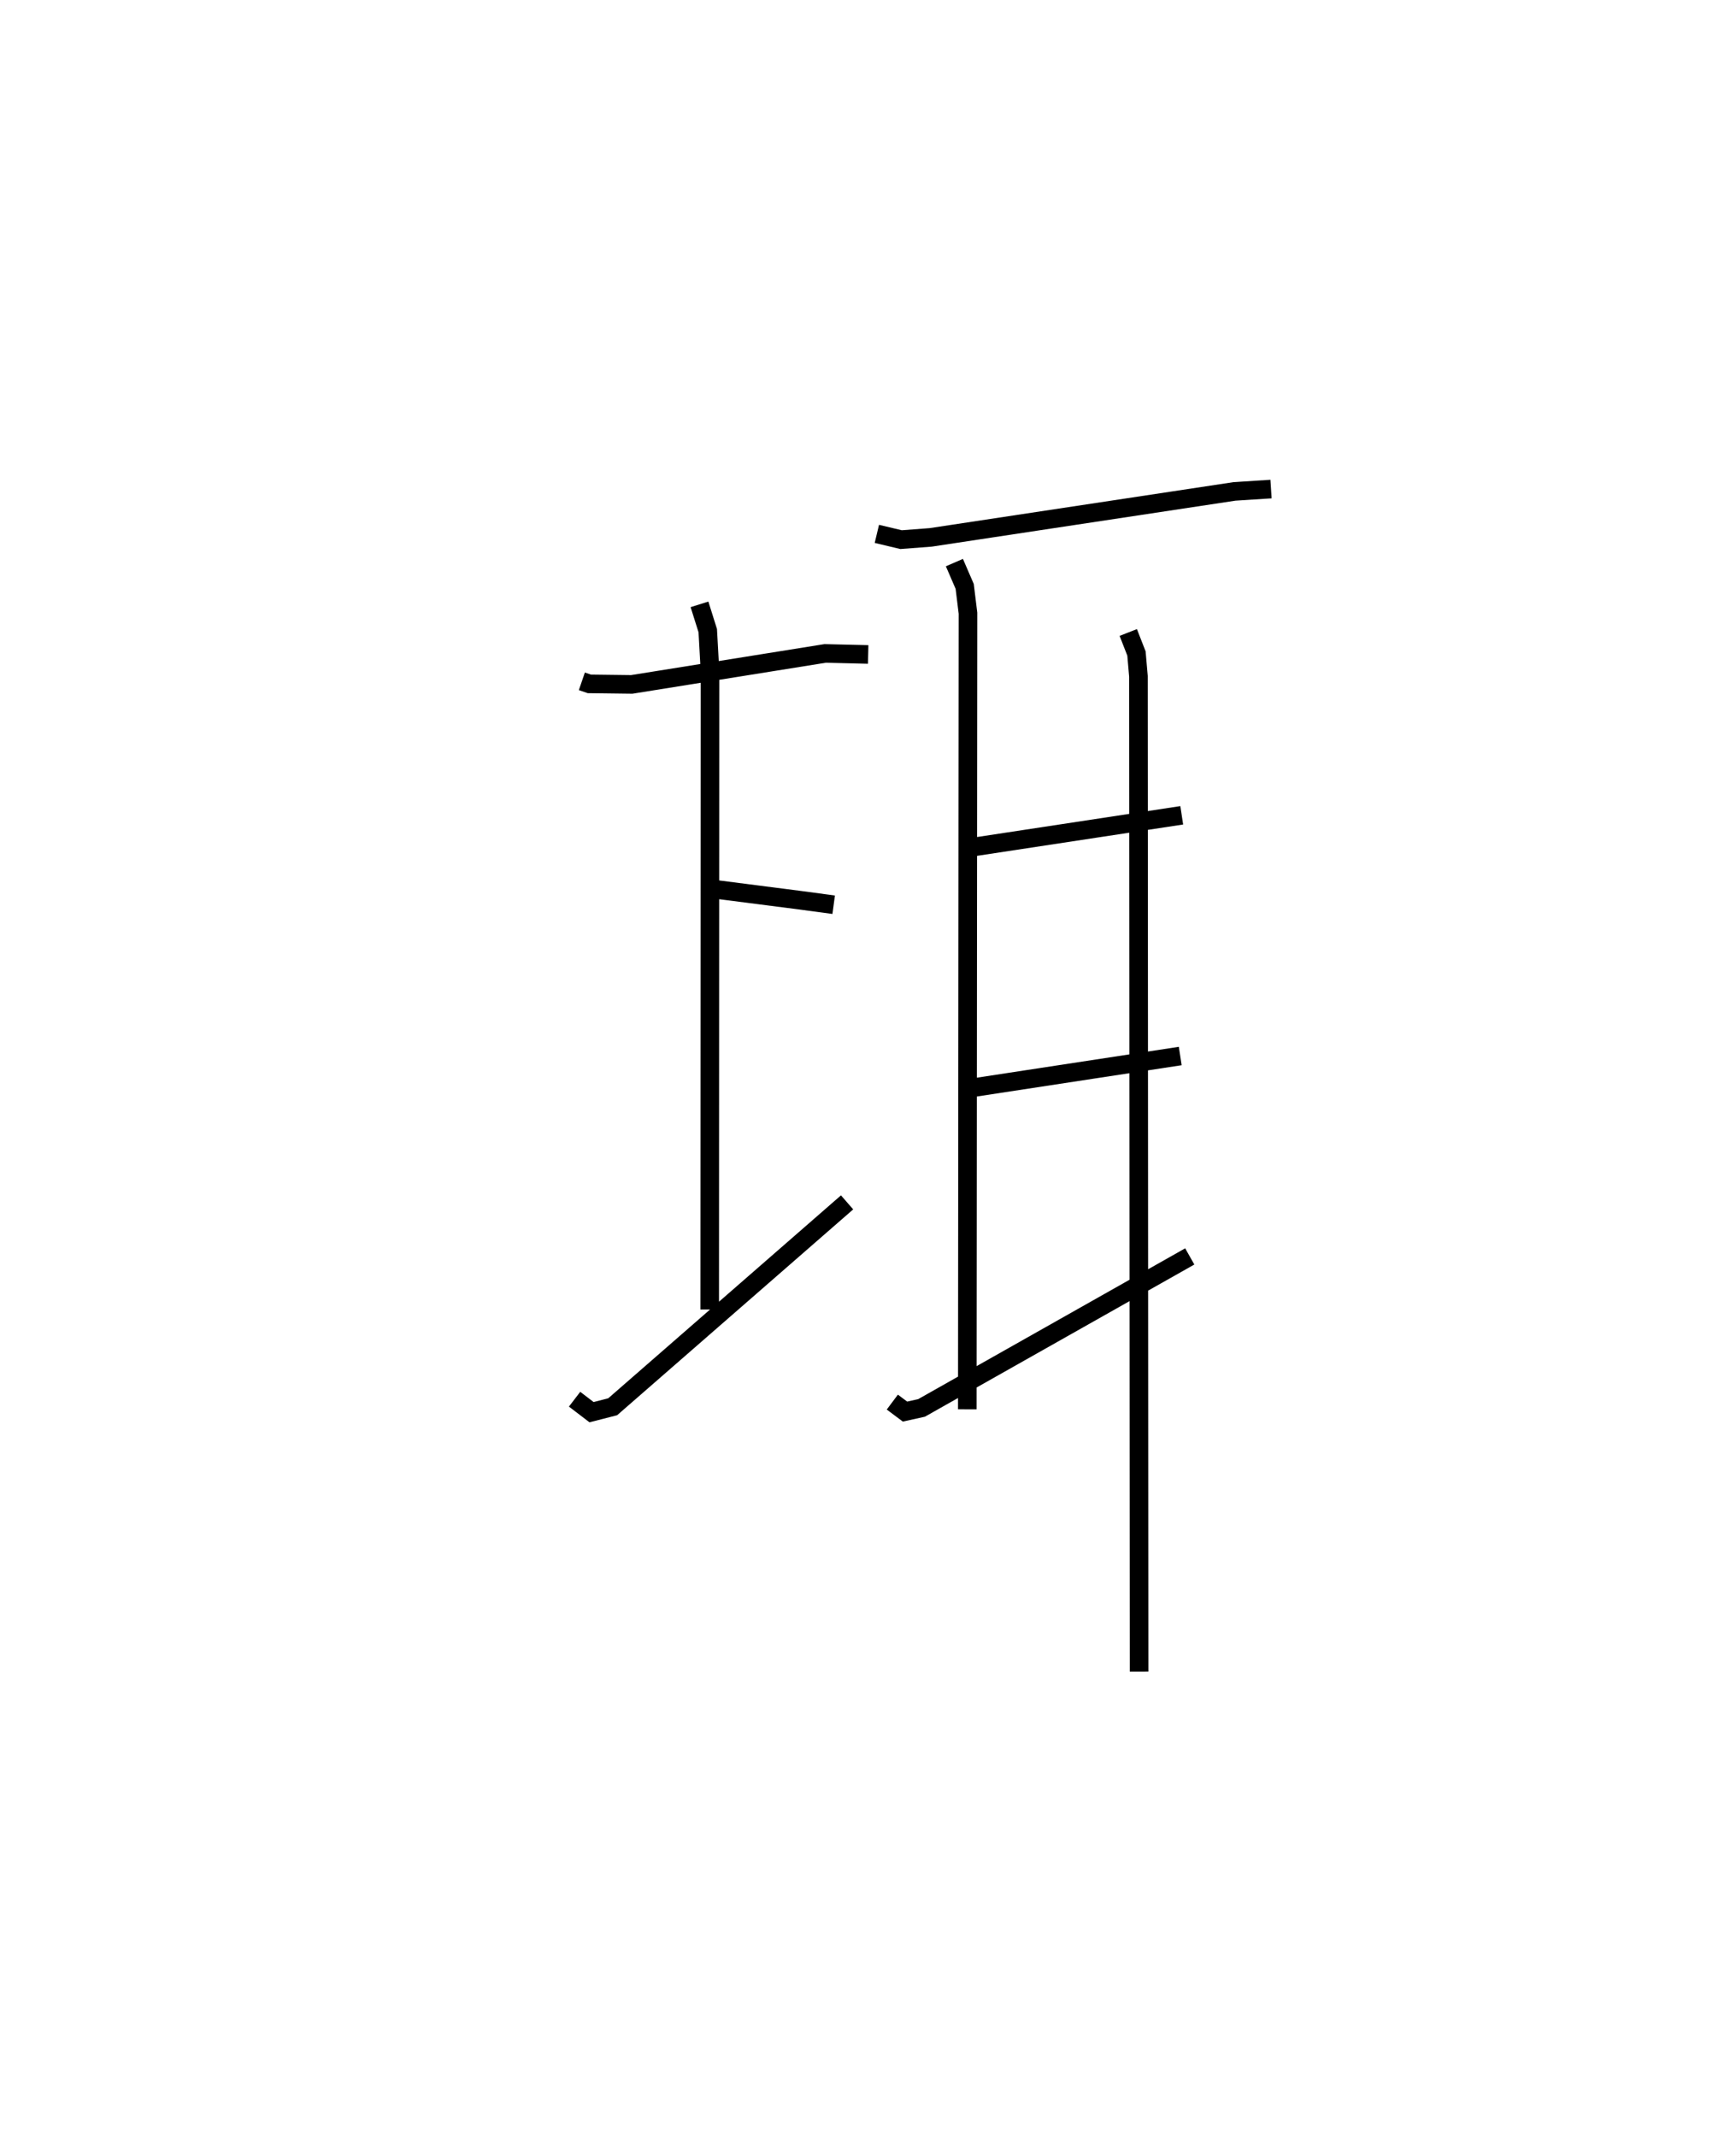 <?xml version="1.0" encoding="utf-8" ?>
<svg baseProfile="full" height="114.834" version="1.1" width="93.337" xmlns="http://www.w3.org/2000/svg" xmlns:ev="http://www.w3.org/2001/xml-events" xmlns:xlink="http://www.w3.org/1999/xlink"><defs /><rect fill="white" height="114.834" width="93.337" x="0" y="0" /><path d="M25,25 m0.0,0.0 m6.284,11.614 l0.402,0.138 2.281,0.028 l10.392,-1.664 2.319,0.055 m-8.23,12.62 l4.589,0.589 1.786,0.24 m-7.215,-16.142 l0.445,1.413 0.119,2.159 l-0.015,34.322 m-7.264,4.821 l0.912,0.697 1.136,-0.291 l12.603,-10.984 m1.601,-35.925 l1.302,0.31 1.59,-0.121 l16.333,-2.471 1.967,-0.126 m-17.023,3.952 l0.553,1.278 0.177,1.441 l-0.036,42.783 m0.444,-30.237 l11.085,-1.685 m-11.29,14.648 l11.209,-1.712 m-15.479,18.598 l0.681,0.51 0.89,-0.197 l14.42,-8.141 m-3.306,-33.53 l0.441,1.129 0.106,1.227 l0.034,53.488 " fill="none" stroke="black" stroke-width="1" /></svg>